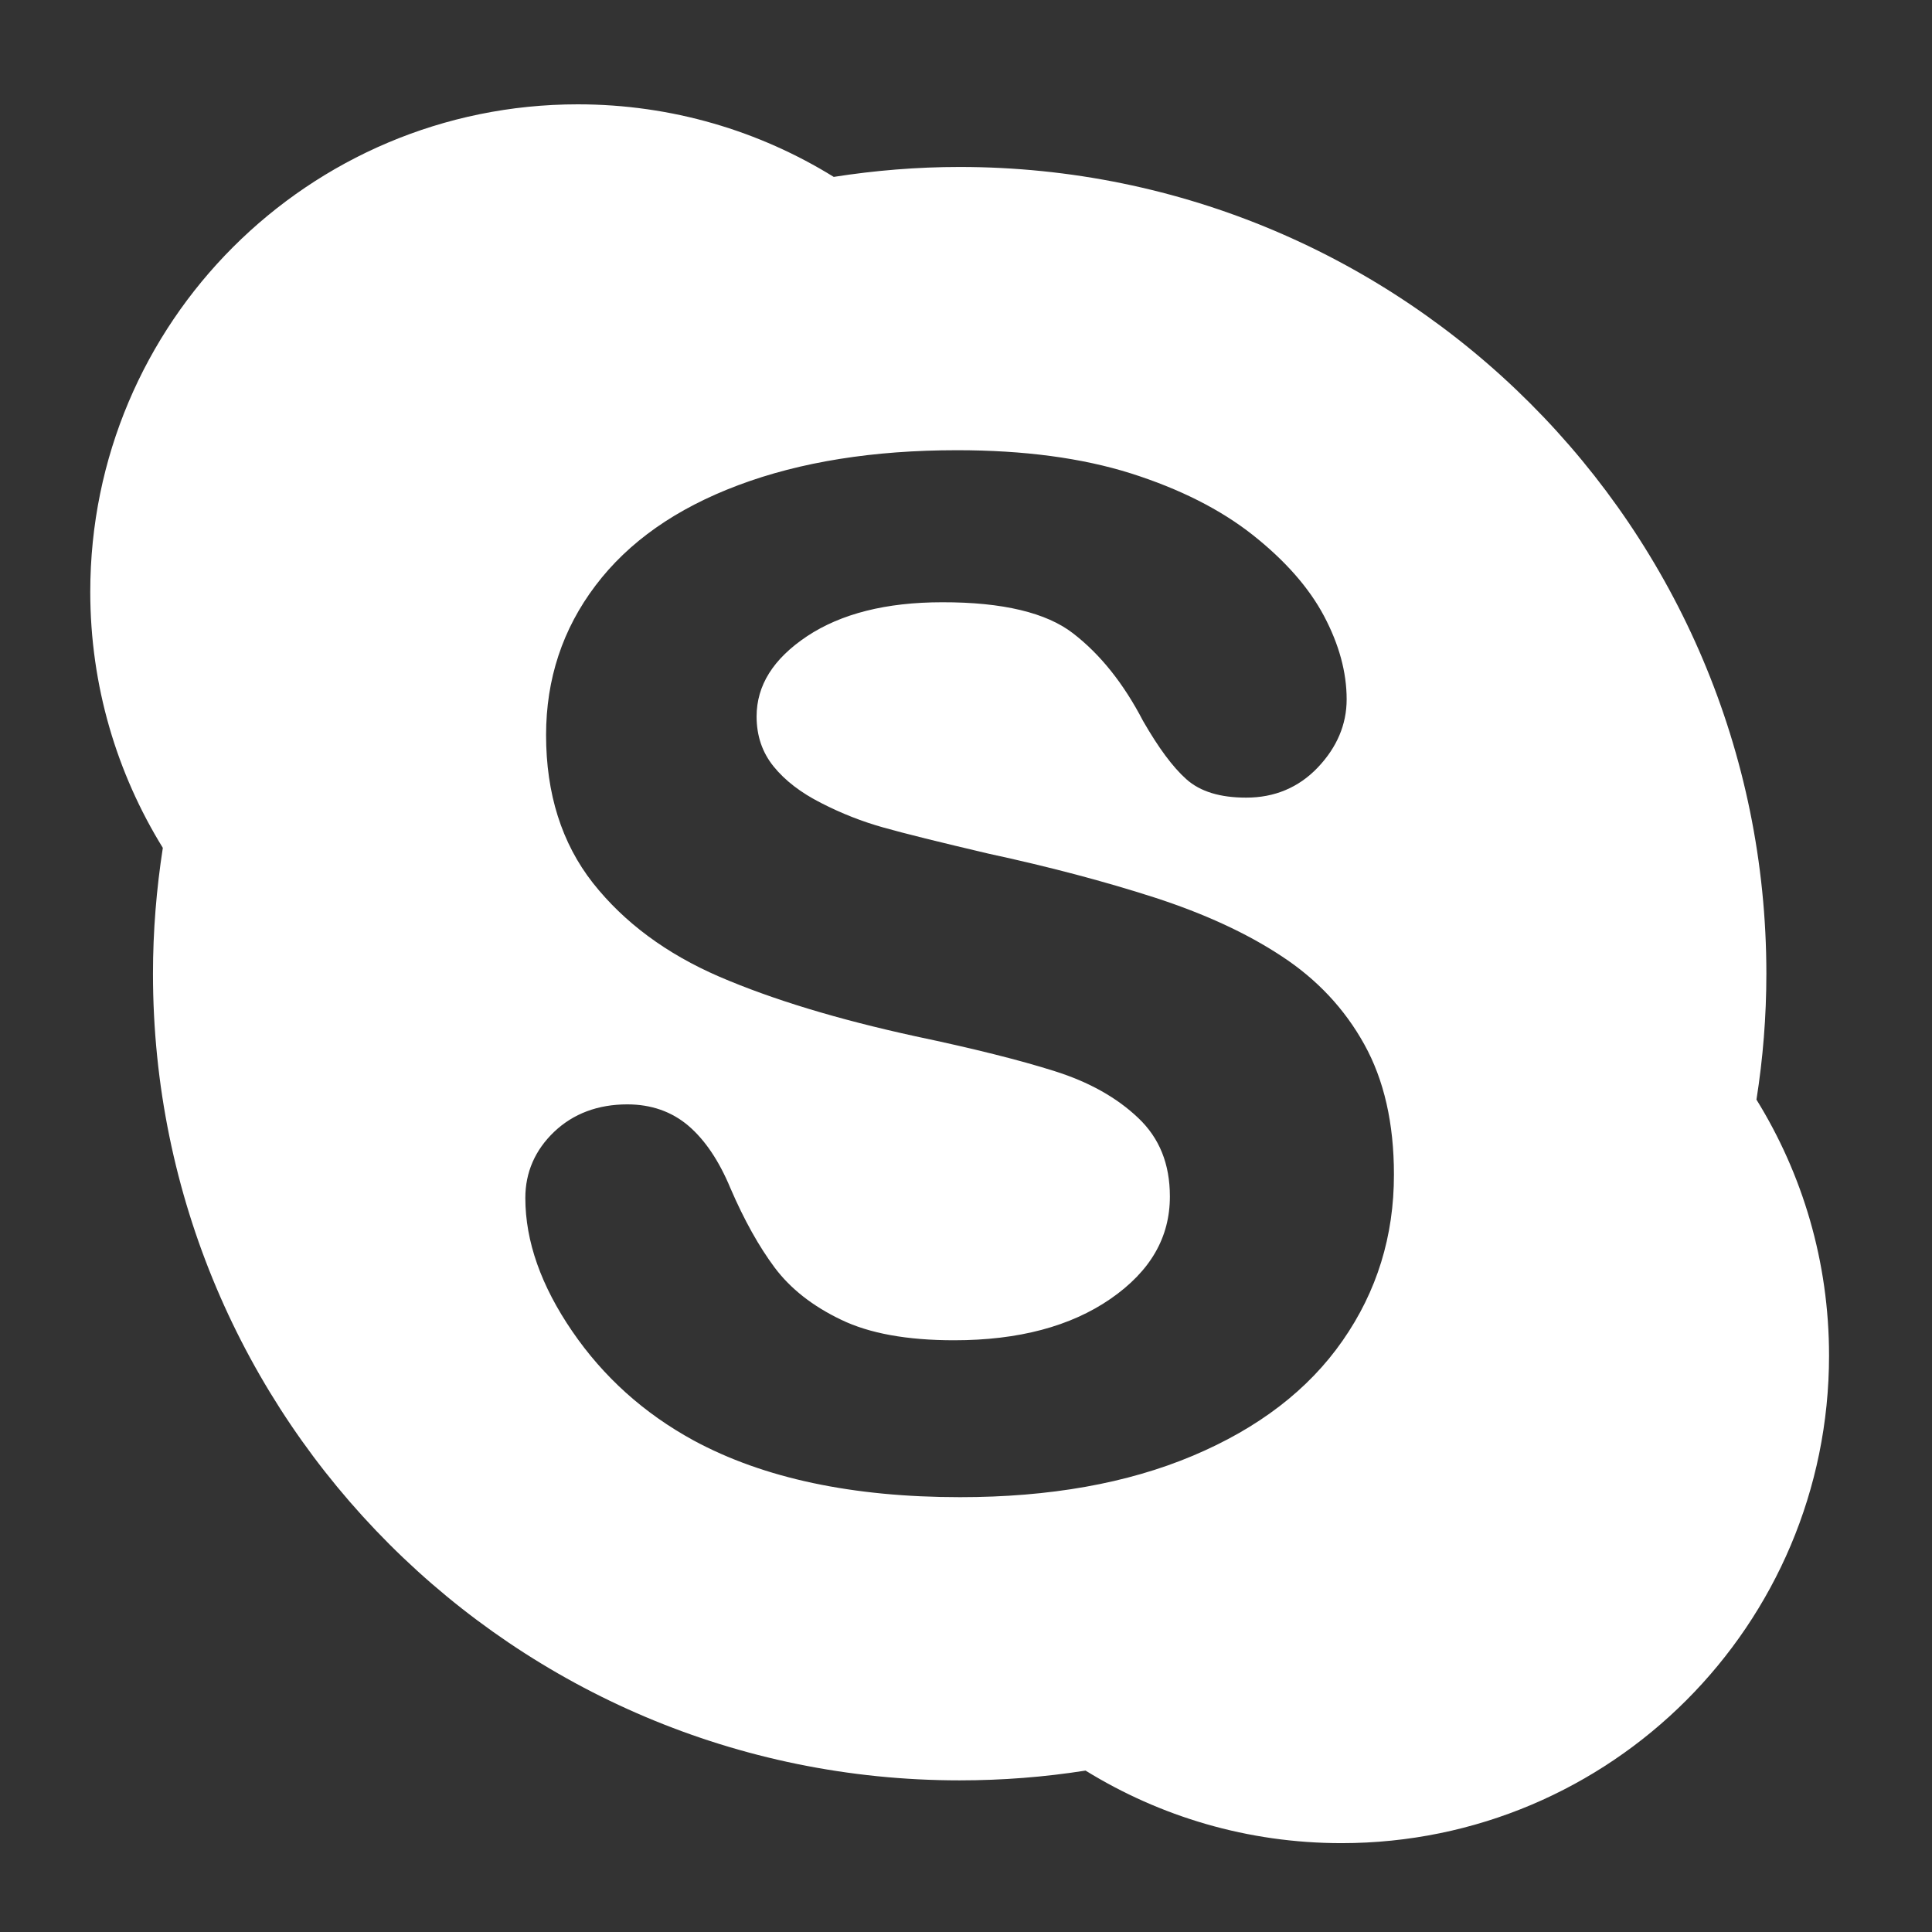 <?xml version="1.0" encoding="iso-8859-1"?>
<!DOCTYPE svg PUBLIC "-//W3C//DTD SVG 1.1//EN" "http://www.w3.org/Graphics/SVG/1.1/DTD/svg11.dtd">
<svg version="1.1" id="Icons" xmlns="http://www.w3.org/2000/svg" xmlns:xlink="http://www.w3.org/1999/xlink" x="0px" y="0px"
	 width="100%" height="100%" viewBox="0 0 100 100" style="enable-background:new 0 0 100 100;" xml:space="preserve">
<rect x="0" y="0" width="100" height="100" fill="#333333" stroke="none"/>
<path id="Skype" fill="#FFFFFF" d="M90.914,56.916c0.336-2.125,0.513-4.299,0.513-6.518c0-23.062-18.694-41.756-41.757-41.756
	c-2.213,0-4.393,0.182-6.516,0.514C39.308,6.777,34.769,5.4,29.905,5.4C15.969,5.4,4.672,16.696,4.672,30.633
	c0,4.863,1.378,9.398,3.756,13.252c-0.329,2.128-0.51,4.295-0.51,6.514c0,23.063,18.694,41.752,41.751,41.752
	c2.215,0,4.395-0.171,6.518-0.506c3.85,2.375,8.385,3.756,13.249,3.756c13.939,0,25.235-11.299,25.235-25.236
	C94.672,65.301,93.295,60.766,90.914,56.916z M69.495,69.389c-1.767,2.543-4.361,4.53-7.752,5.959
	c-3.398,1.432-7.413,2.145-12.05,2.145c-5.558,0-10.16-0.972-13.792-2.936c-2.575-1.406-4.669-3.293-6.279-5.646
	c-1.613-2.354-2.431-4.659-2.431-6.907c0-1.326,0.506-2.48,1.49-3.42c0.995-0.947,2.276-1.422,3.788-1.422
	c1.239,0,2.303,0.373,3.169,1.112c0.86,0.739,1.581,1.813,2.171,3.231c0.707,1.643,1.475,3.016,2.292,4.111
	c0.812,1.082,1.955,1.986,3.435,2.693c1.464,0.709,3.412,1.063,5.85,1.063c3.336,0,6.033-0.721,8.096-2.145
	c2.074-1.436,3.071-3.184,3.071-5.297c0-1.684-0.538-3.023-1.639-4.066c-1.111-1.056-2.547-1.861-4.328-2.422
	c-1.788-0.567-4.189-1.169-7.198-1.803c-4.04-0.881-7.419-1.908-10.155-3.086c-2.74-1.184-4.922-2.801-6.539-4.844
	c-1.621-2.063-2.429-4.627-2.429-7.664c0-2.896,0.853-5.486,2.561-7.74c1.707-2.26,4.177-3.99,7.397-5.195
	c3.209-1.205,6.987-1.807,11.315-1.807c3.461,0,6.455,0.4,8.989,1.197c2.528,0.803,4.634,1.862,6.318,3.191
	c1.675,1.326,2.906,2.725,3.686,4.193c0.779,1.472,1.172,2.91,1.172,4.313c0,1.305-0.506,2.488-1.491,3.525
	c-0.986,1.039-2.246,1.568-3.718,1.563c-1.327,0-2.368-0.306-3.09-0.954c-0.703-0.627-1.441-1.625-2.24-3.016
	c-1.009-1.941-2.218-3.453-3.625-4.535c-1.369-1.061-3.628-1.614-6.771-1.607c-2.908,0-5.235,0.594-6.991,1.756
	c-1.767,1.181-2.612,2.551-2.616,4.156c0.003,1.006,0.292,1.854,0.874,2.579c0.591,0.732,1.413,1.366,2.47,1.901
	c1.057,0.543,2.132,0.963,3.213,1.265c1.093,0.31,2.907,0.758,5.428,1.351c3.162,0.682,6.031,1.443,8.608,2.273
	c2.572,0.834,4.767,1.84,6.581,3.038c1.828,1.195,3.257,2.718,4.277,4.558c1.026,1.843,1.538,4.094,1.538,6.742
	C72.154,63.982,71.265,66.85,69.495,69.389z"/>
</svg>
